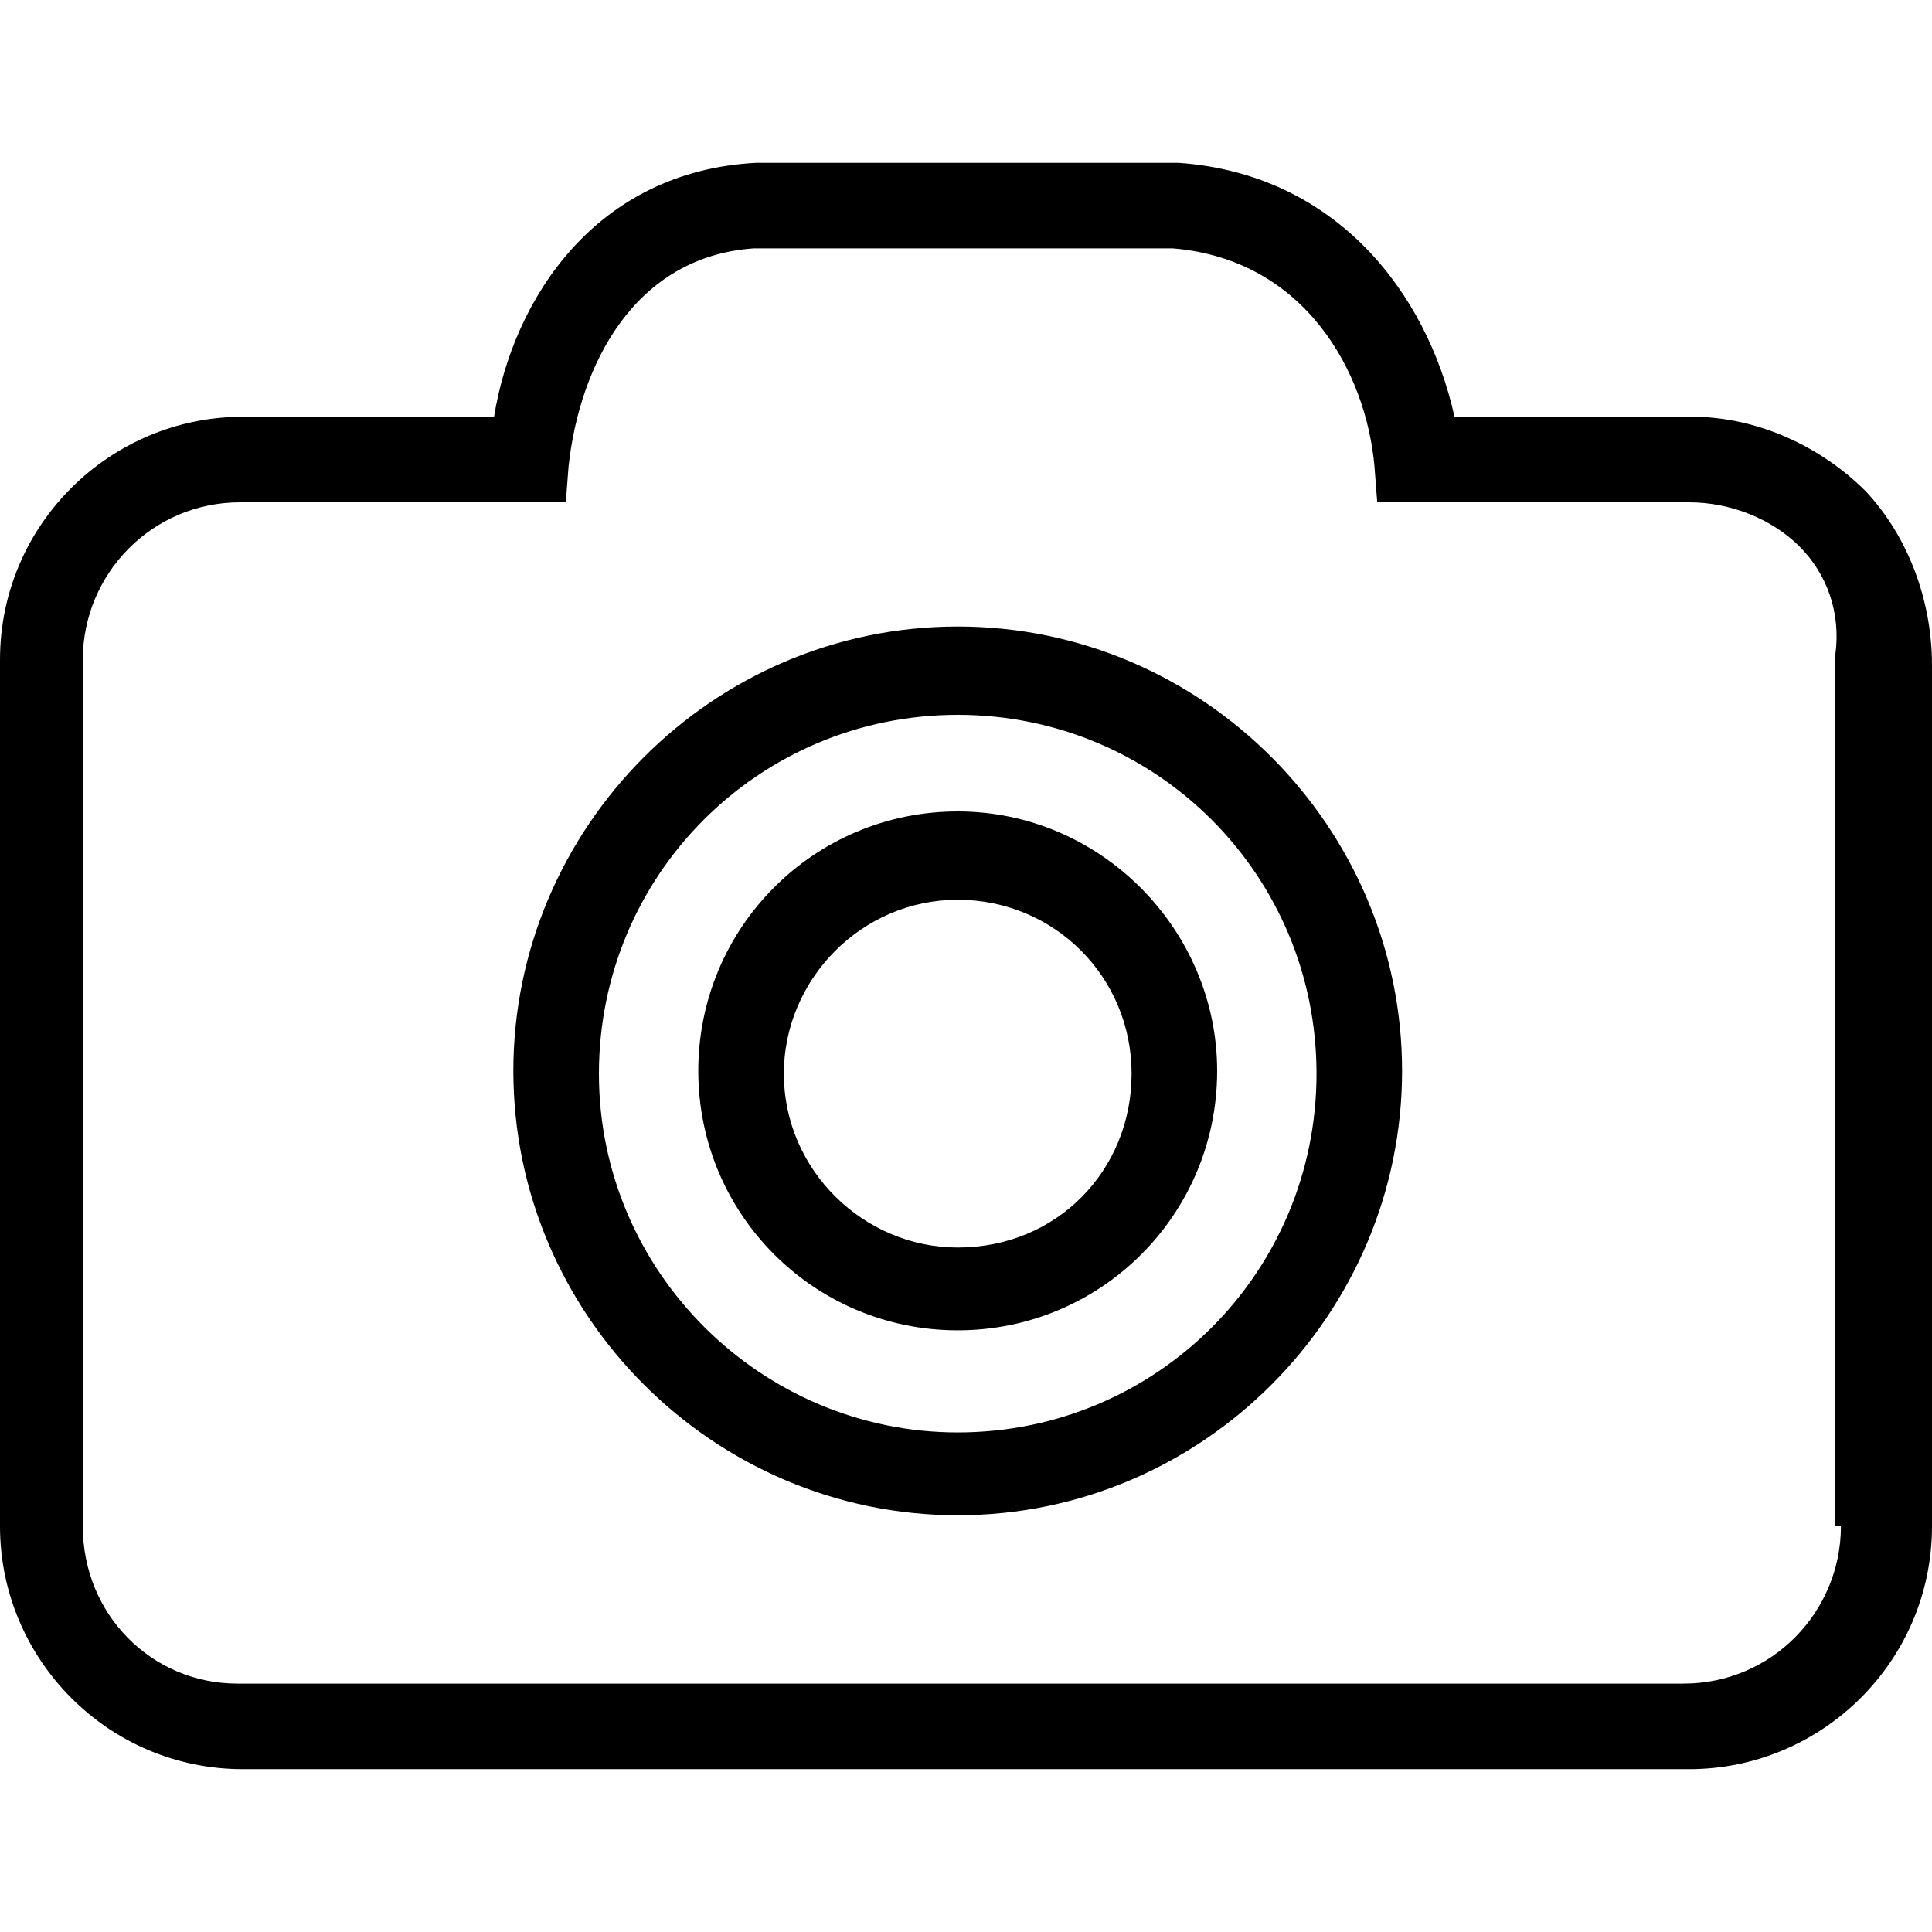 <?xml version="1.0" encoding="utf-8"?>
<!-- Generator: Adobe Illustrator 24.2.1, SVG Export Plug-In . SVG Version: 6.00 Build 0)  -->
<svg version="1.1" id="Capa_1" xmlns="http://www.w3.org/2000/svg" xmlns:xlink="http://www.w3.org/1999/xlink" x="0px" y="0px"
	 viewBox="0 0 70 70" style="enable-background:new 0 0 70 70;" xml:space="preserve">
<style type="text/css">
	.st0{fill-rule:evenodd;clip-rule:evenodd;}
</style>
<desc>Created with Sketch.</desc>
<g id="camera">
	<path id="Shape" class="st0" d="M34.7,29.4c-5.2,0-9.4,4.2-9.4,9.4s4.2,9.4,9.4,9.4s9.4-4.2,9.4-9.4C44.1,33.7,39.9,29.4,34.7,29.4
		z M34.7,45.2c-3.4,0-6.3-2.8-6.3-6.3c0-3.4,2.8-6.3,6.3-6.3s6.3,2.8,6.3,6.3C41,42.4,38.3,45.2,34.7,45.2z M34.7,22.7
		c-8.9,0-16.1,7.3-16.1,16.1c0,8.9,7.3,16.1,16.1,16.1c8.9,0,16.1-7.3,16.1-16.1C50.8,30,43.6,22.7,34.7,22.7z M34.7,51.9
		c-7.1,0-13-5.8-13-13s5.8-13,13-13s13,5.8,13,13S41.9,51.9,34.7,51.9z M67.6,17.8c-1.6-1.6-3.9-2.7-6.3-2.7h-8.6
		c-1-4.5-4.3-8.8-10-9.2l0,0H27.4c-5.8,0.3-8.8,4.9-9.5,9.2H8.8C4,15.1,0,19,0,23.9v31.4c0,4.8,3.9,8.8,8.8,8.8h52.4
		c4.8,0,8.8-3.9,8.8-8.8V24.1C70,21.7,69.1,19.4,67.6,17.8z M66.7,55.3c0,3.1-2.5,5.7-5.7,5.7H8.6C5.5,61,3,58.5,3,55.3V23.9
		c0-3.1,2.5-5.7,5.7-5.7h11.8l0.1-1.3c0.4-3.7,2.4-7.6,6.7-7.9h15.2c4.8,0.4,7,4.5,7.3,7.9l0.1,1.3h11.3c1.5,0,3,0.6,4,1.6
		c1,1,1.5,2.4,1.3,3.9v31.6H66.7z"/>
</g>
</svg>
